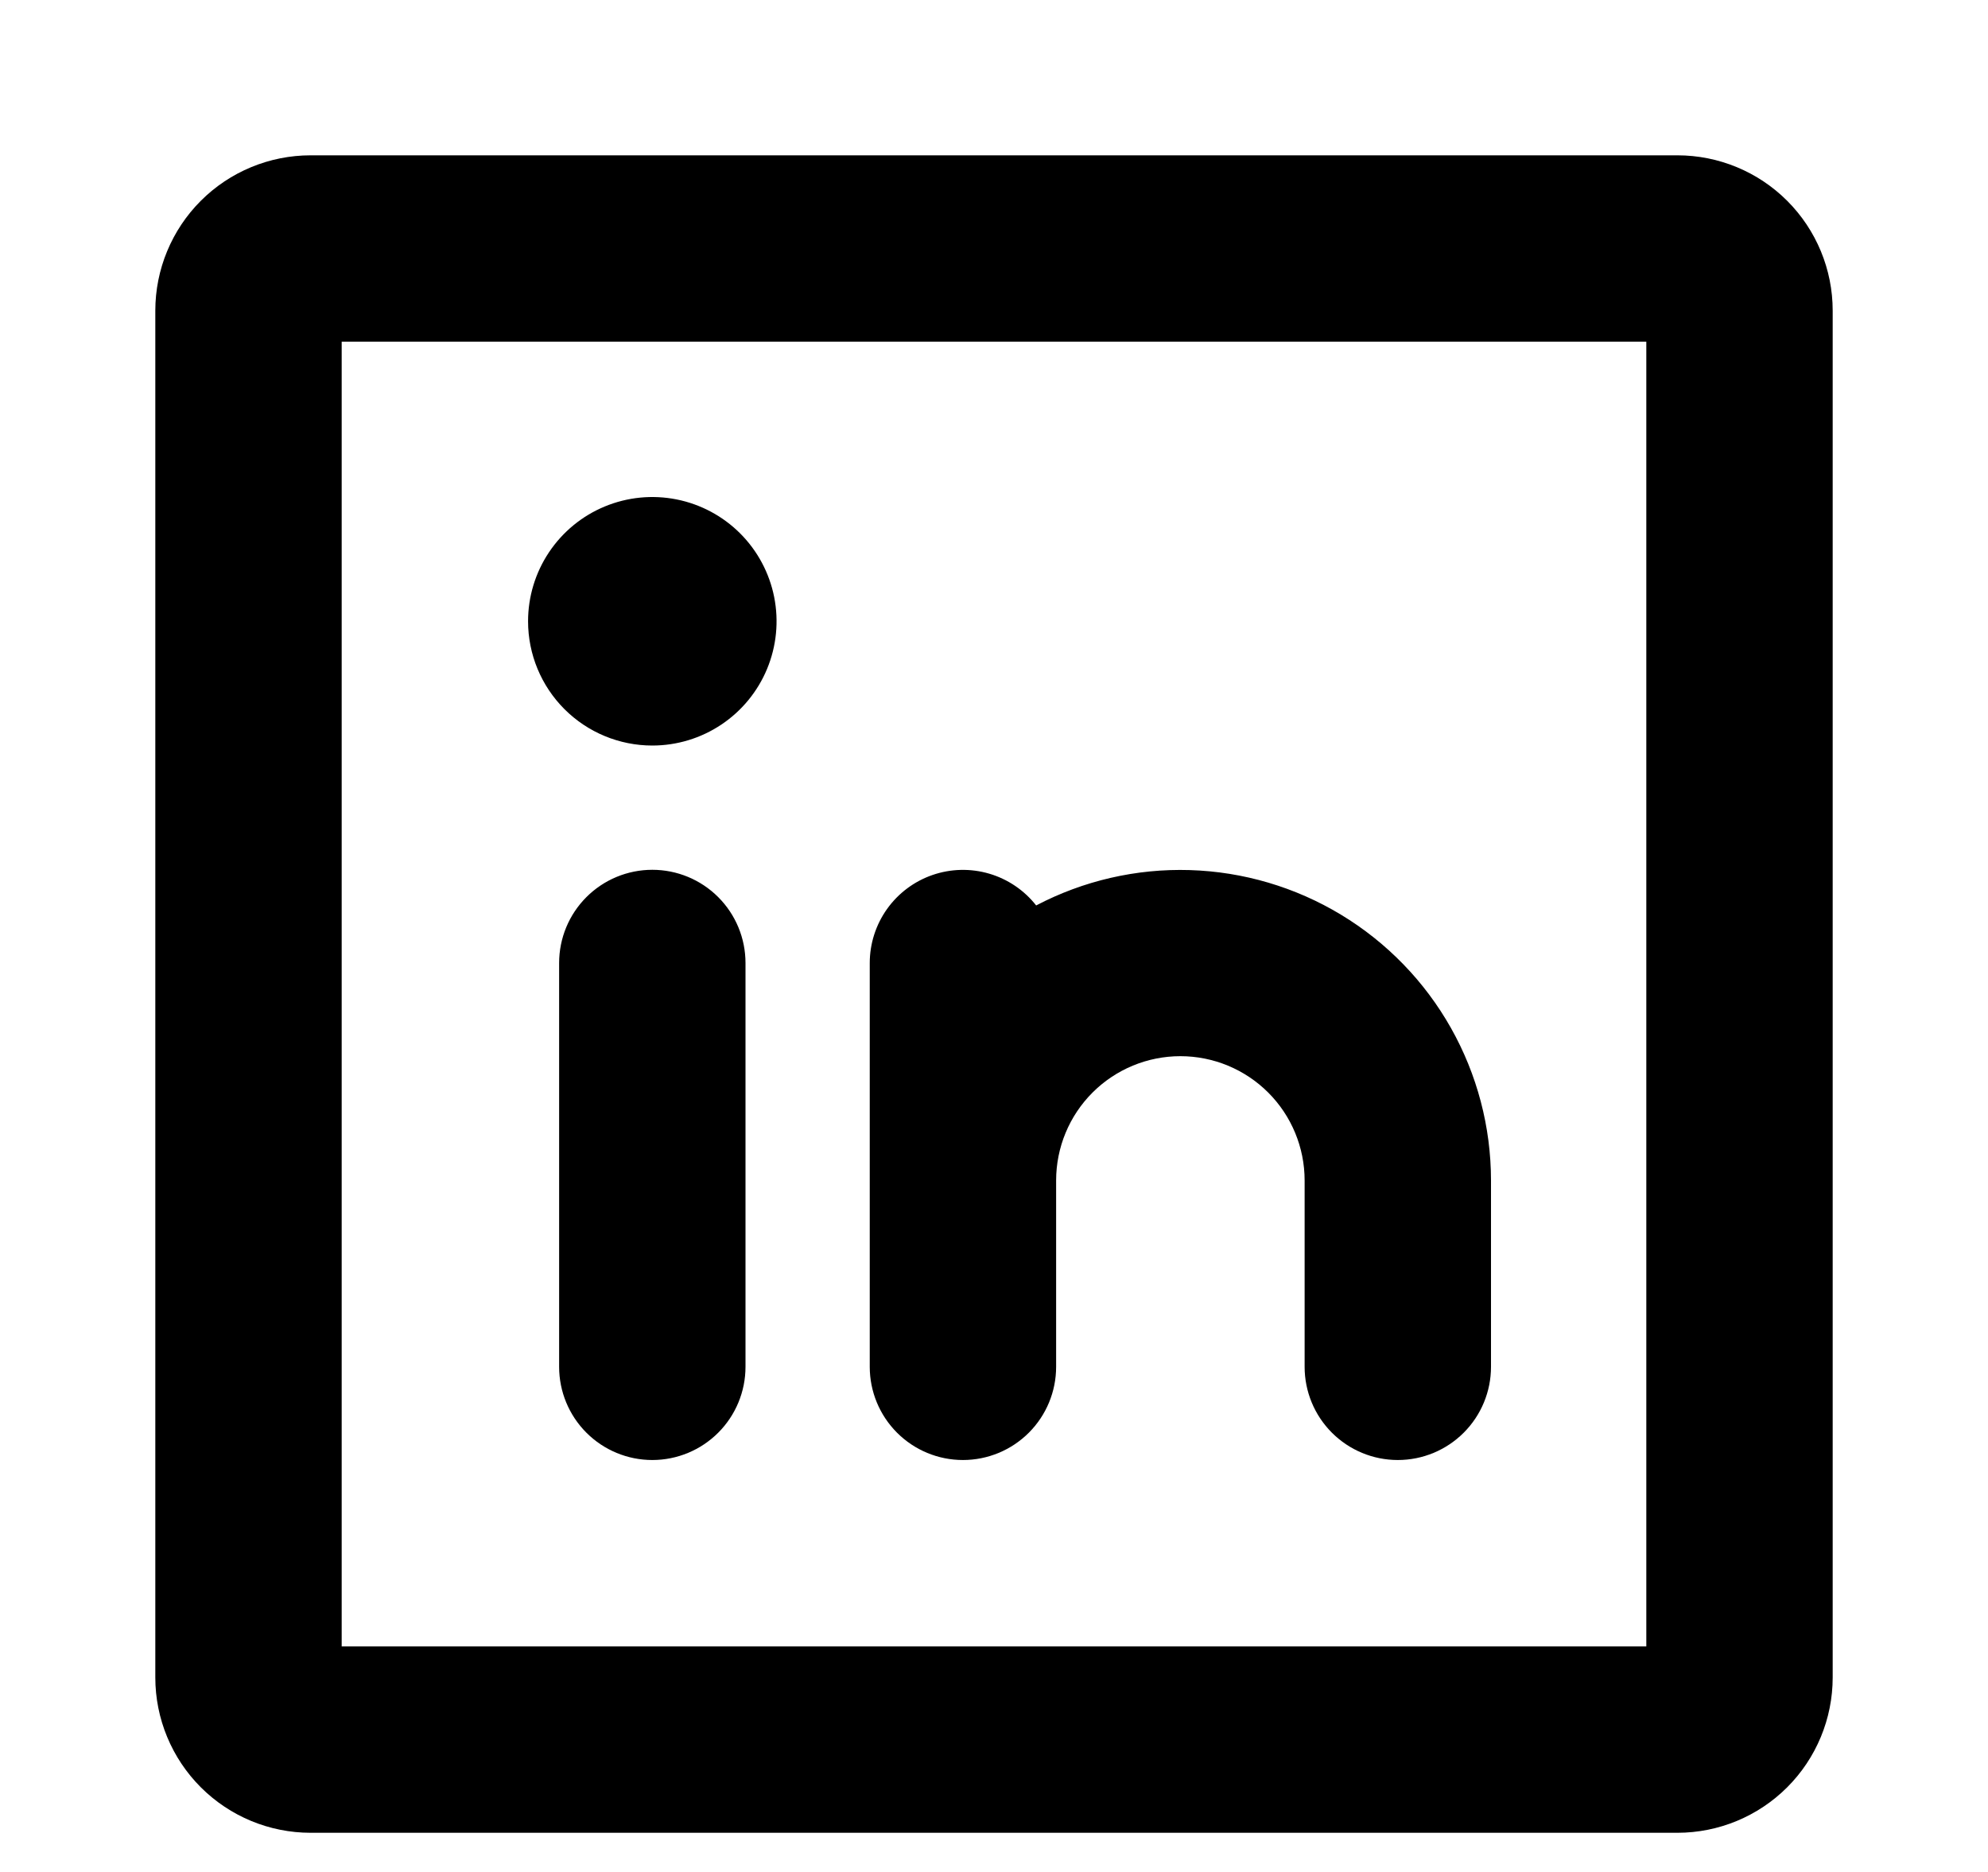 <svg width="256" height="241" viewBox="0 0 256 241" fill="none" xmlns="http://www.w3.org/2000/svg">
<path d="M216 20H40C34.696 20 29.609 22.107 25.858 25.858C22.107 29.609 20 34.696 20 40V216C20 221.304 22.107 226.391 25.858 230.142C29.609 233.893 34.696 236 40 236H216C221.304 236 226.391 233.893 230.142 230.142C233.893 226.391 236 221.304 236 216V40C236 34.696 233.893 29.609 230.142 25.858C226.391 22.107 221.304 20 216 20ZM212 212H44V44H212V212ZM112 176V124C112.002 121.506 112.782 119.075 114.229 117.045C115.677 115.014 117.722 113.485 120.078 112.67C122.435 111.855 124.988 111.795 127.38 112.497C129.773 113.2 131.888 114.63 133.43 116.59C139.525 113.395 146.341 111.827 153.22 112.037C160.098 112.247 166.806 114.227 172.695 117.788C178.584 121.348 183.455 126.367 186.837 132.361C190.218 138.354 191.997 145.118 192 152V176C192 179.183 190.736 182.235 188.485 184.485C186.235 186.736 183.183 188 180 188C176.817 188 173.765 186.736 171.515 184.485C169.264 182.235 168 179.183 168 176V152C168 147.757 166.314 143.687 163.314 140.686C160.313 137.686 156.243 136 152 136C147.757 136 143.687 137.686 140.686 140.686C137.686 143.687 136 147.757 136 152V176C136 179.183 134.736 182.235 132.485 184.485C130.235 186.736 127.183 188 124 188C120.817 188 117.765 186.736 115.515 184.485C113.264 182.235 112 179.183 112 176ZM96 124V176C96 179.183 94.736 182.235 92.485 184.485C90.235 186.736 87.183 188 84 188C80.817 188 77.765 186.736 75.515 184.485C73.264 182.235 72 179.183 72 176V124C72 120.817 73.264 117.765 75.515 115.515C77.765 113.264 80.817 112 84 112C87.183 112 90.235 113.264 92.485 115.515C94.736 117.765 96 120.817 96 124ZM68 80C68 76.835 68.938 73.742 70.697 71.111C72.455 68.48 74.953 66.429 77.877 65.218C80.801 64.007 84.018 63.69 87.121 64.307C90.225 64.925 93.076 66.449 95.314 68.686C97.551 70.924 99.075 73.775 99.693 76.879C100.31 79.982 99.993 83.199 98.782 86.123C97.571 89.047 95.52 91.545 92.889 93.303C90.258 95.062 87.165 96 84 96C79.757 96 75.687 94.314 72.686 91.314C69.686 88.313 68 84.243 68 80Z" fill="black"/>
</svg>
